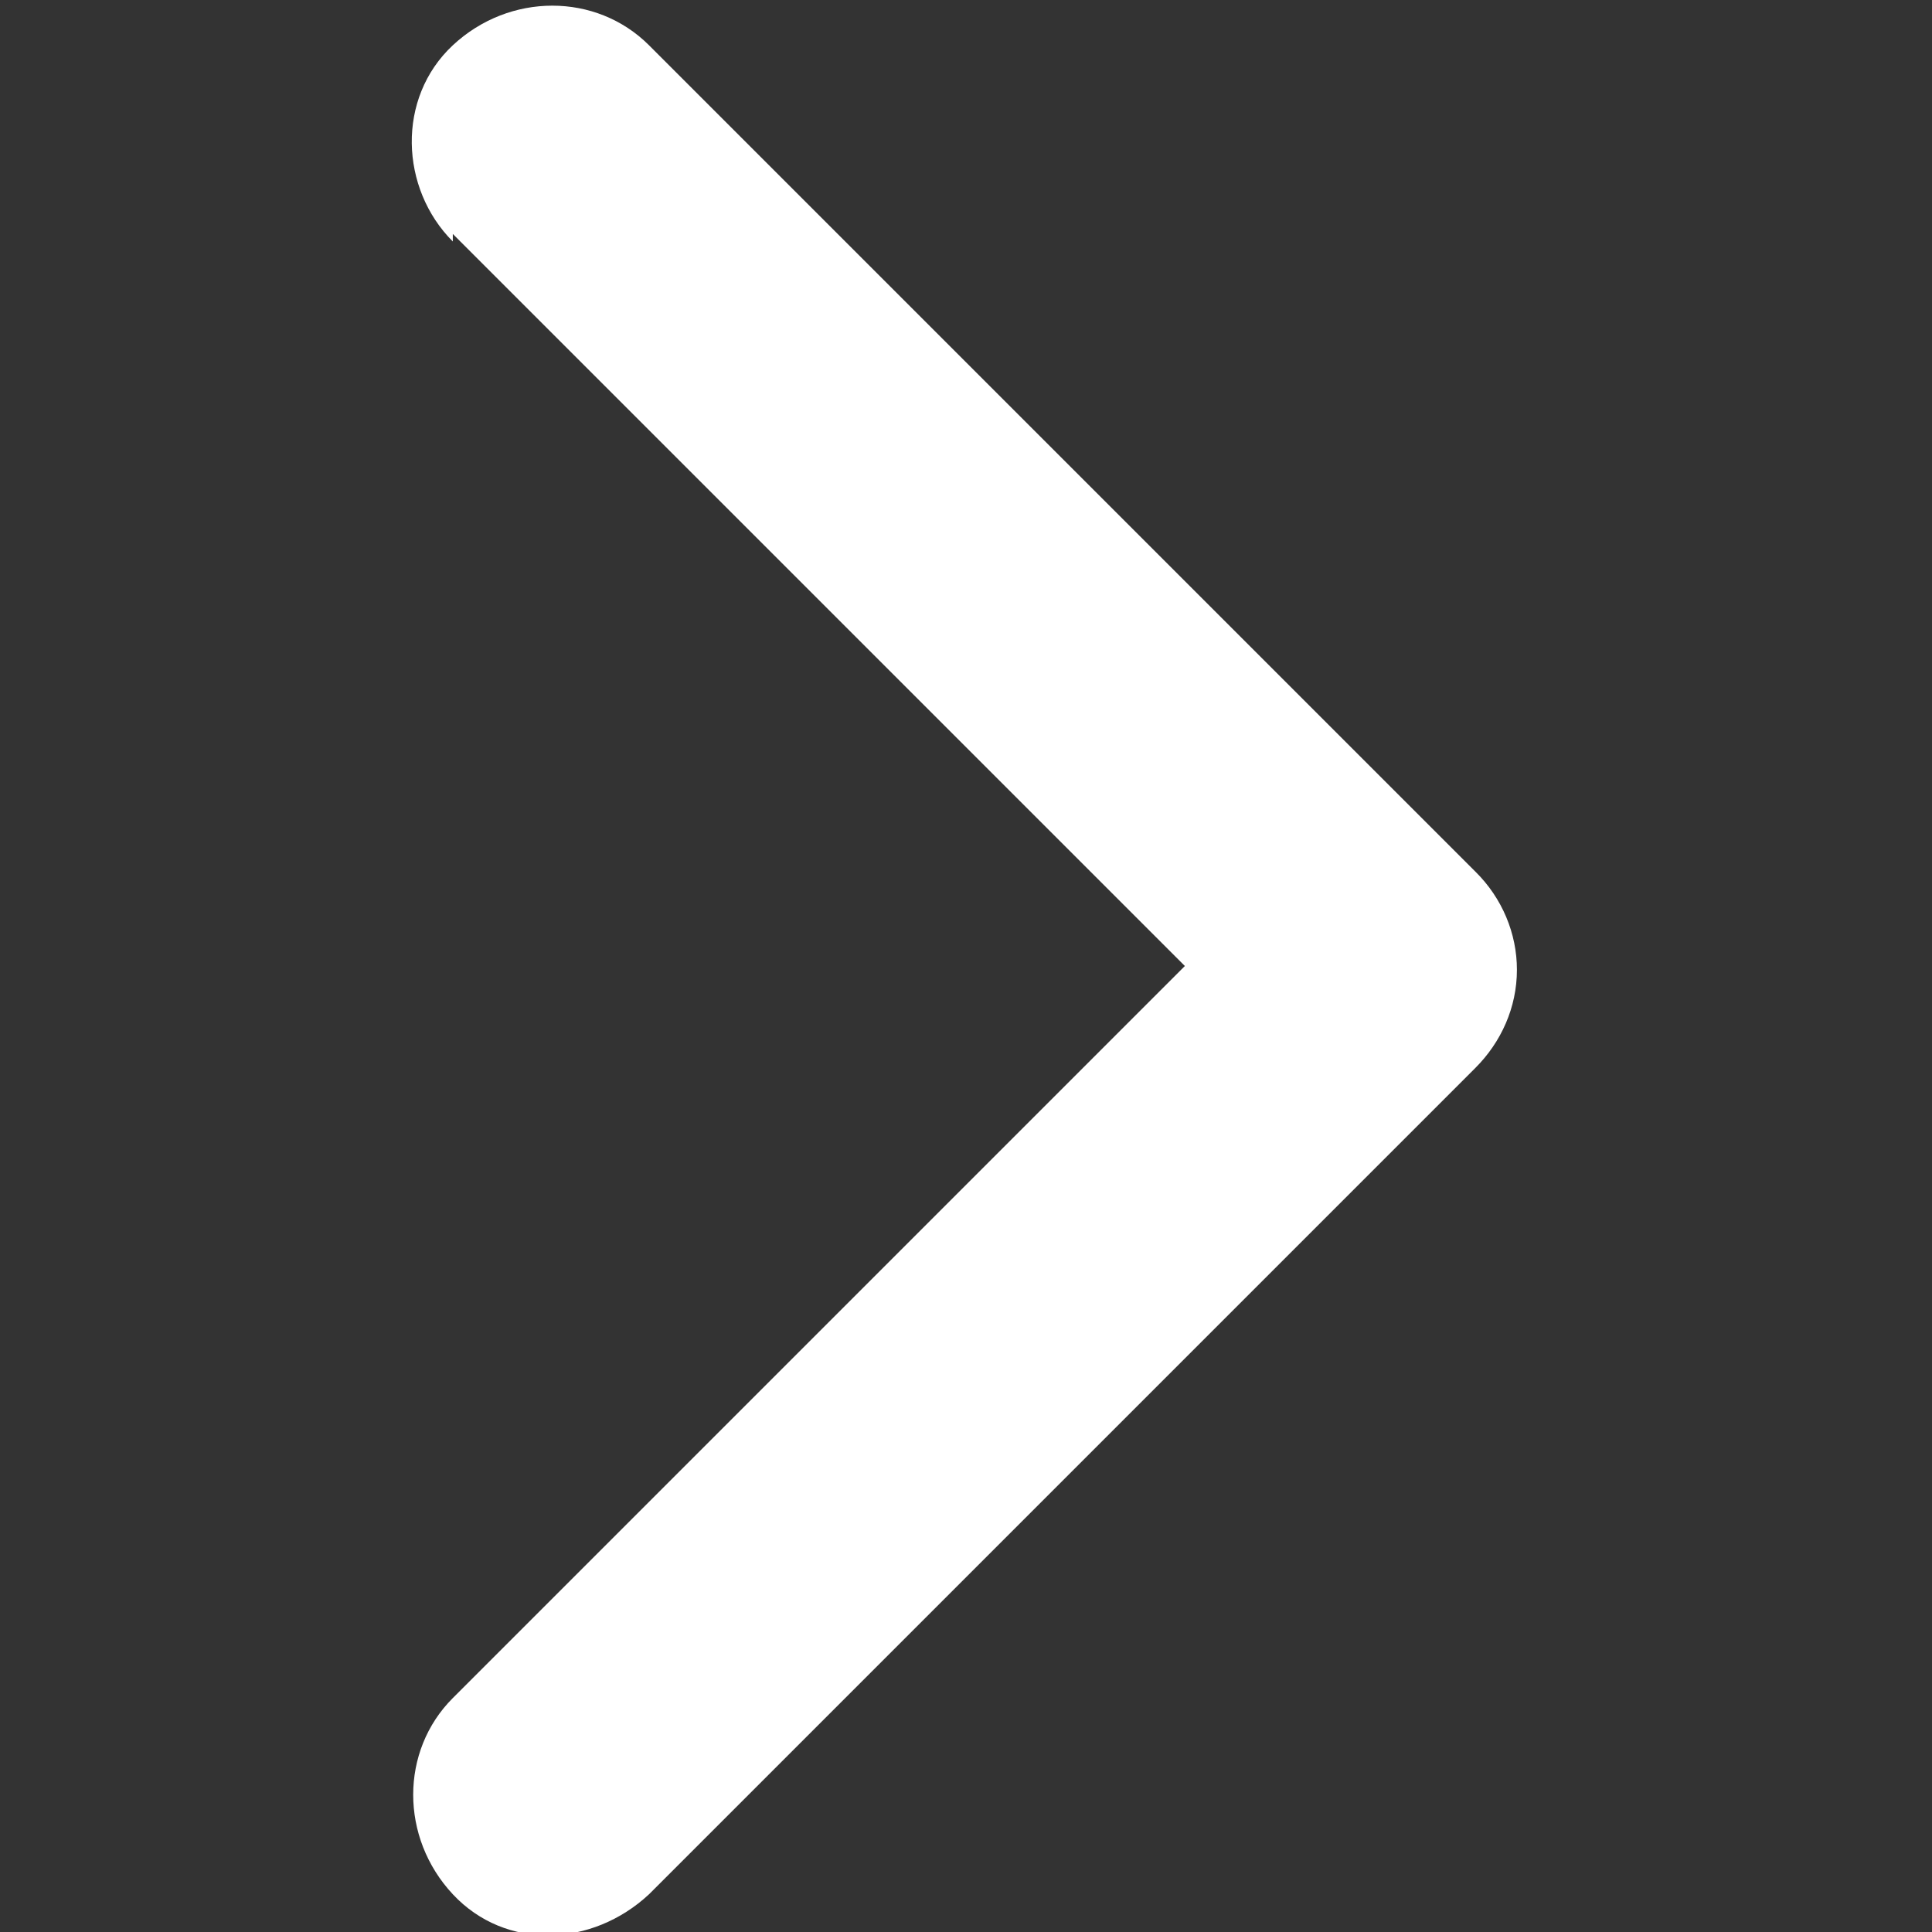 <svg version="1.1" viewBox="0 0 512 512" xmlns="http://www.w3.org/2000/svg">
	<rect x="0" y="0" width="512" height="512" fill="#333333" stroke="none"/>
	<path fill="#fff" d="m120 62 194 194-194 194c-14 14-14 37 0 52s37 14 52 0l219-219c6.8-6.8 11-16 11-26 0-9.6-3.9-19-11-26l-219-219c-14-14-37-14-52 0s-14 38 0 52z"/>
</svg>
